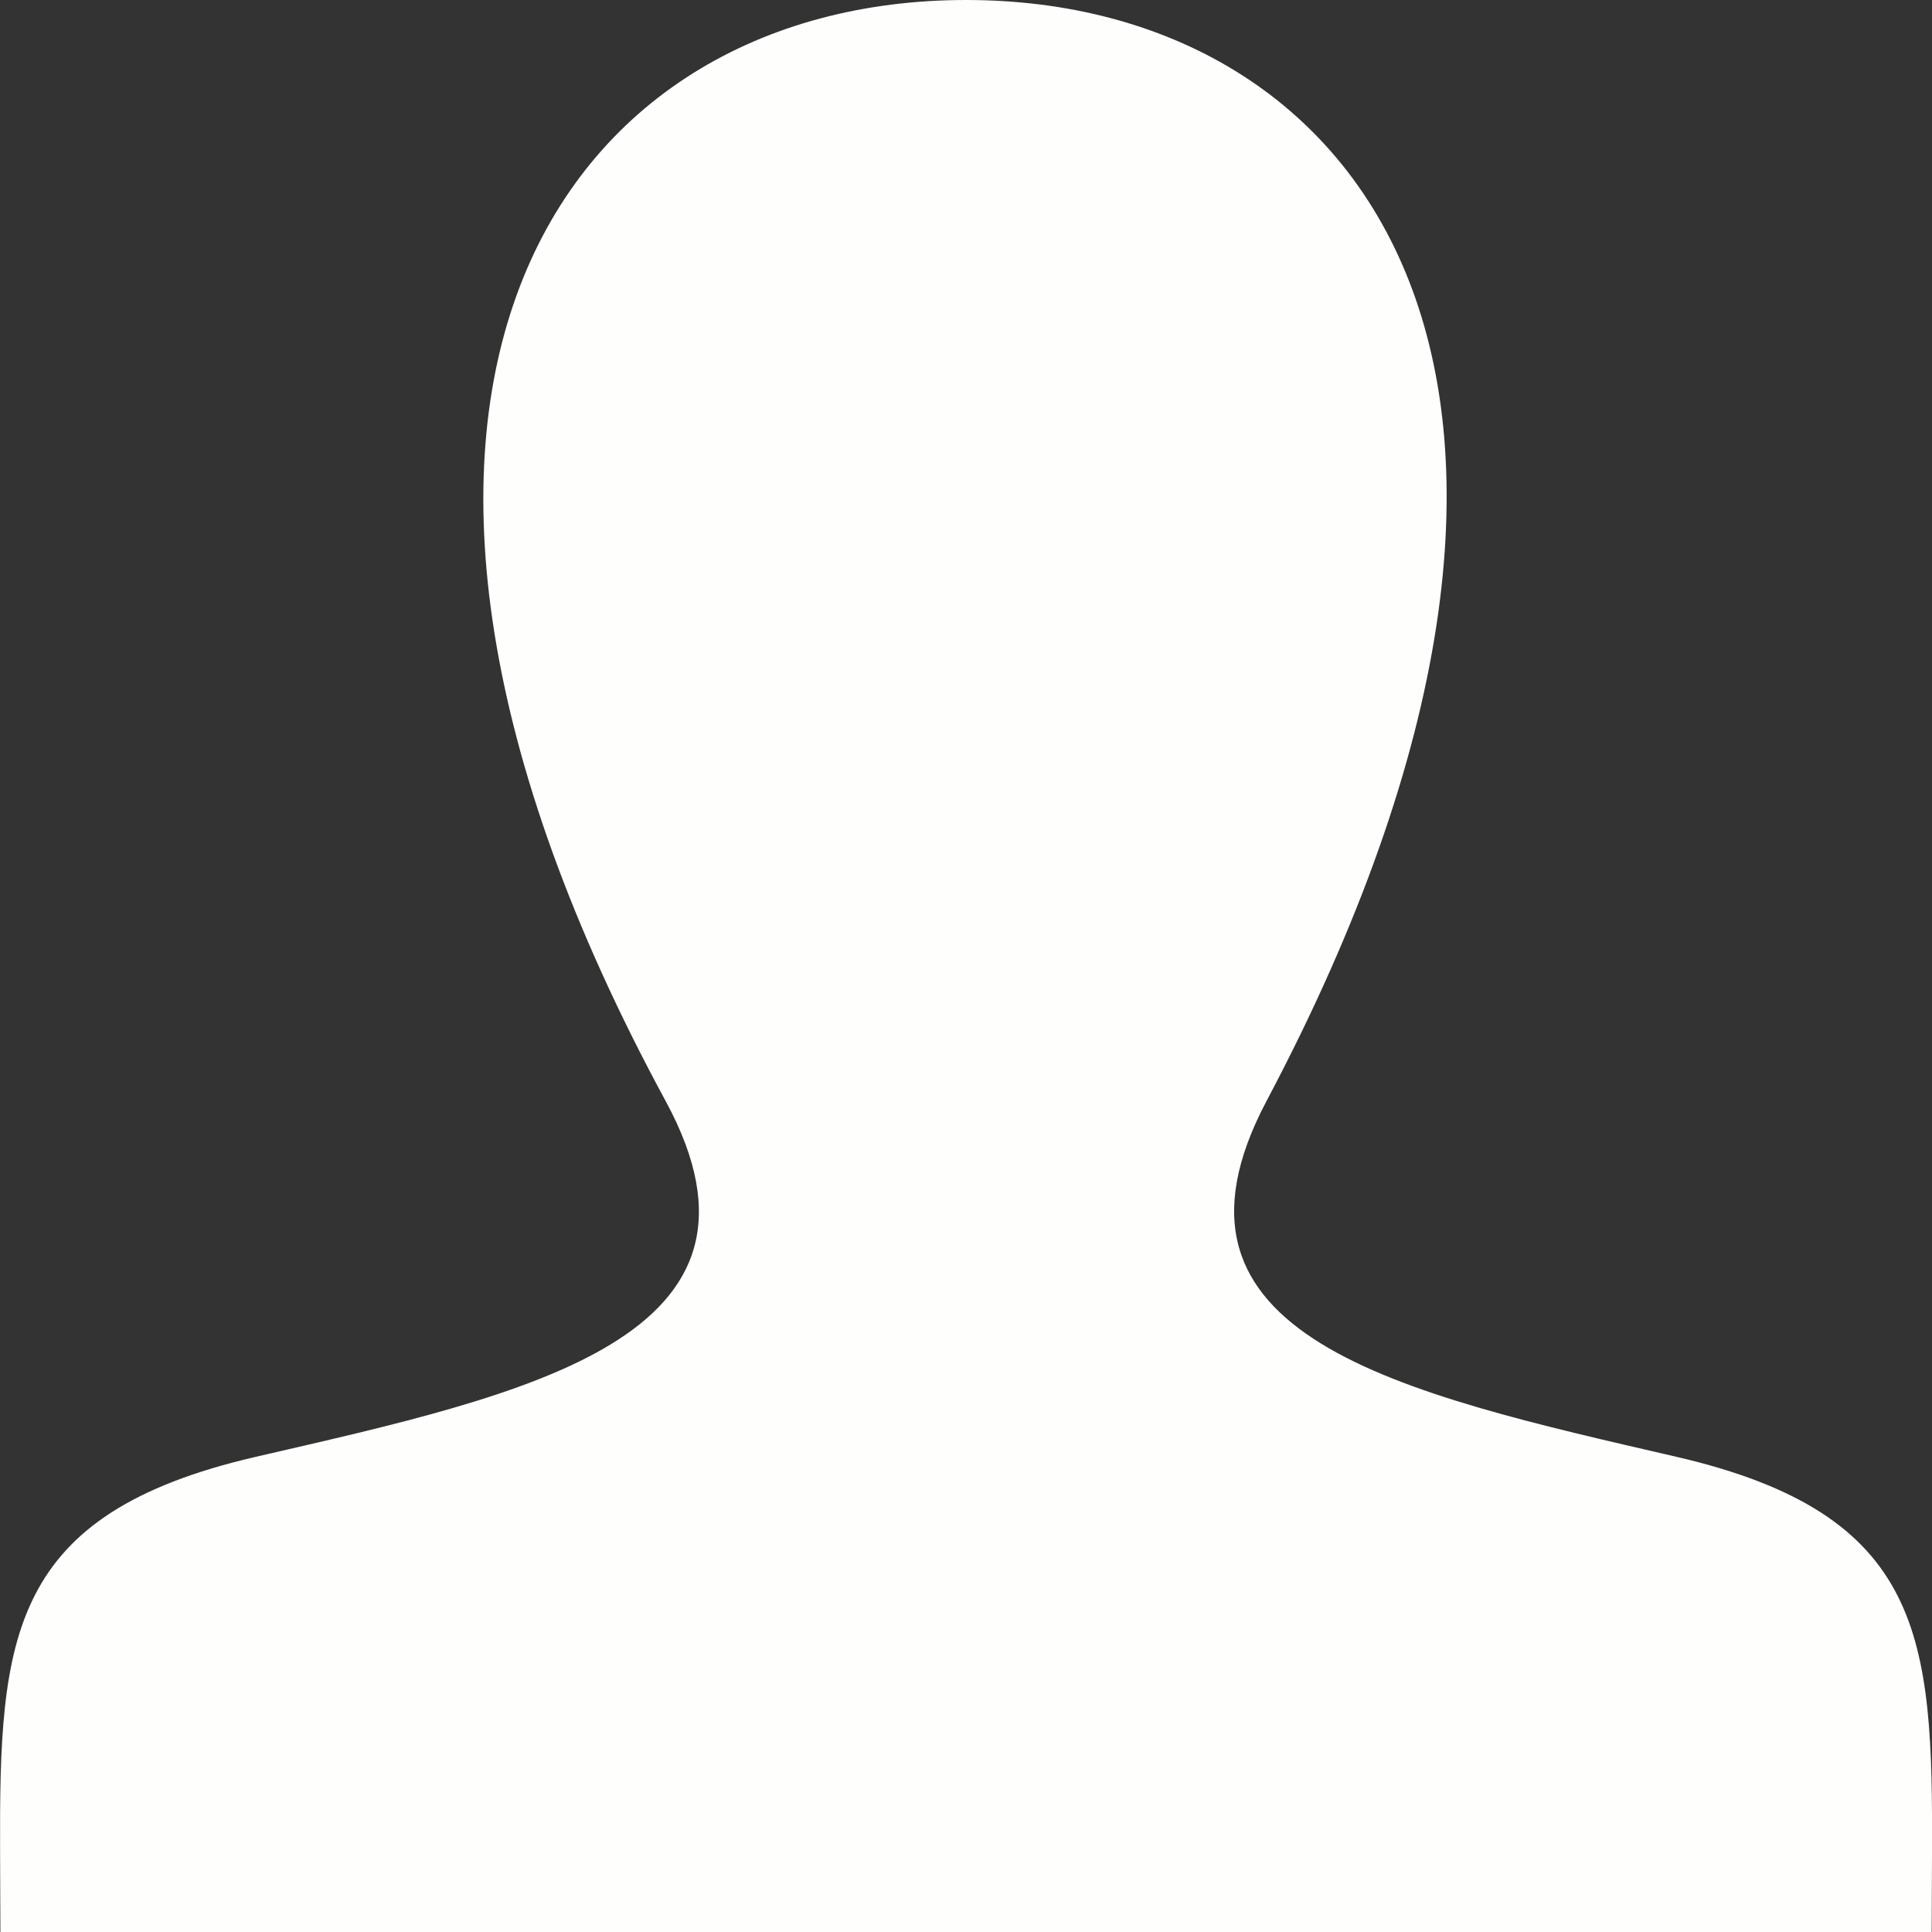 <?xml version="1.0" encoding="utf-8"?>
<!-- Generator: Adobe Illustrator 16.0.0, SVG Export Plug-In . SVG Version: 6.00 Build 0)  -->
<!DOCTYPE svg PUBLIC "-//W3C//DTD SVG 1.1//EN" "http://www.w3.org/Graphics/SVG/1.1/DTD/svg11.dtd">
<svg version="1.1" id="Layer_1" xmlns="http://www.w3.org/2000/svg" xmlns:xlink="http://www.w3.org/1999/xlink" x="0px" y="0px"
	 width="23.999px" height="24px" viewBox="0 0 23.999 24" enable-background="new 0 0 23.999 24" xml:space="preserve">
<rect x="0" y="0" width="23.999" height="24" fill="#333333" stroke="none"/>
<g>
	<defs>
		<rect id="SVGID_1_" width="23.999" height="24"/>
	</defs>
	<clipPath id="SVGID_2_">
		<use xlink:href="#SVGID_1_"  overflow="visible"/>
	</clipPath>
	<path clip-path="url(#SVGID_2_)" fill="#FEFFFD" d="M20.823,18.096c-3.439-0.794-6.642-1.489-5.091-4.418
		C20.453,4.766,16.983,0,12.001,0C6.919,0,3.537,4.95,8.269,13.678c1.597,2.945-1.725,3.642-5.09,4.418
		C0.106,18.806-0.009,20.332,0.001,23l0.004,1h23.99l0.004-0.969C24.011,20.343,23.907,18.809,20.823,18.096"/>
</g>
</svg>
